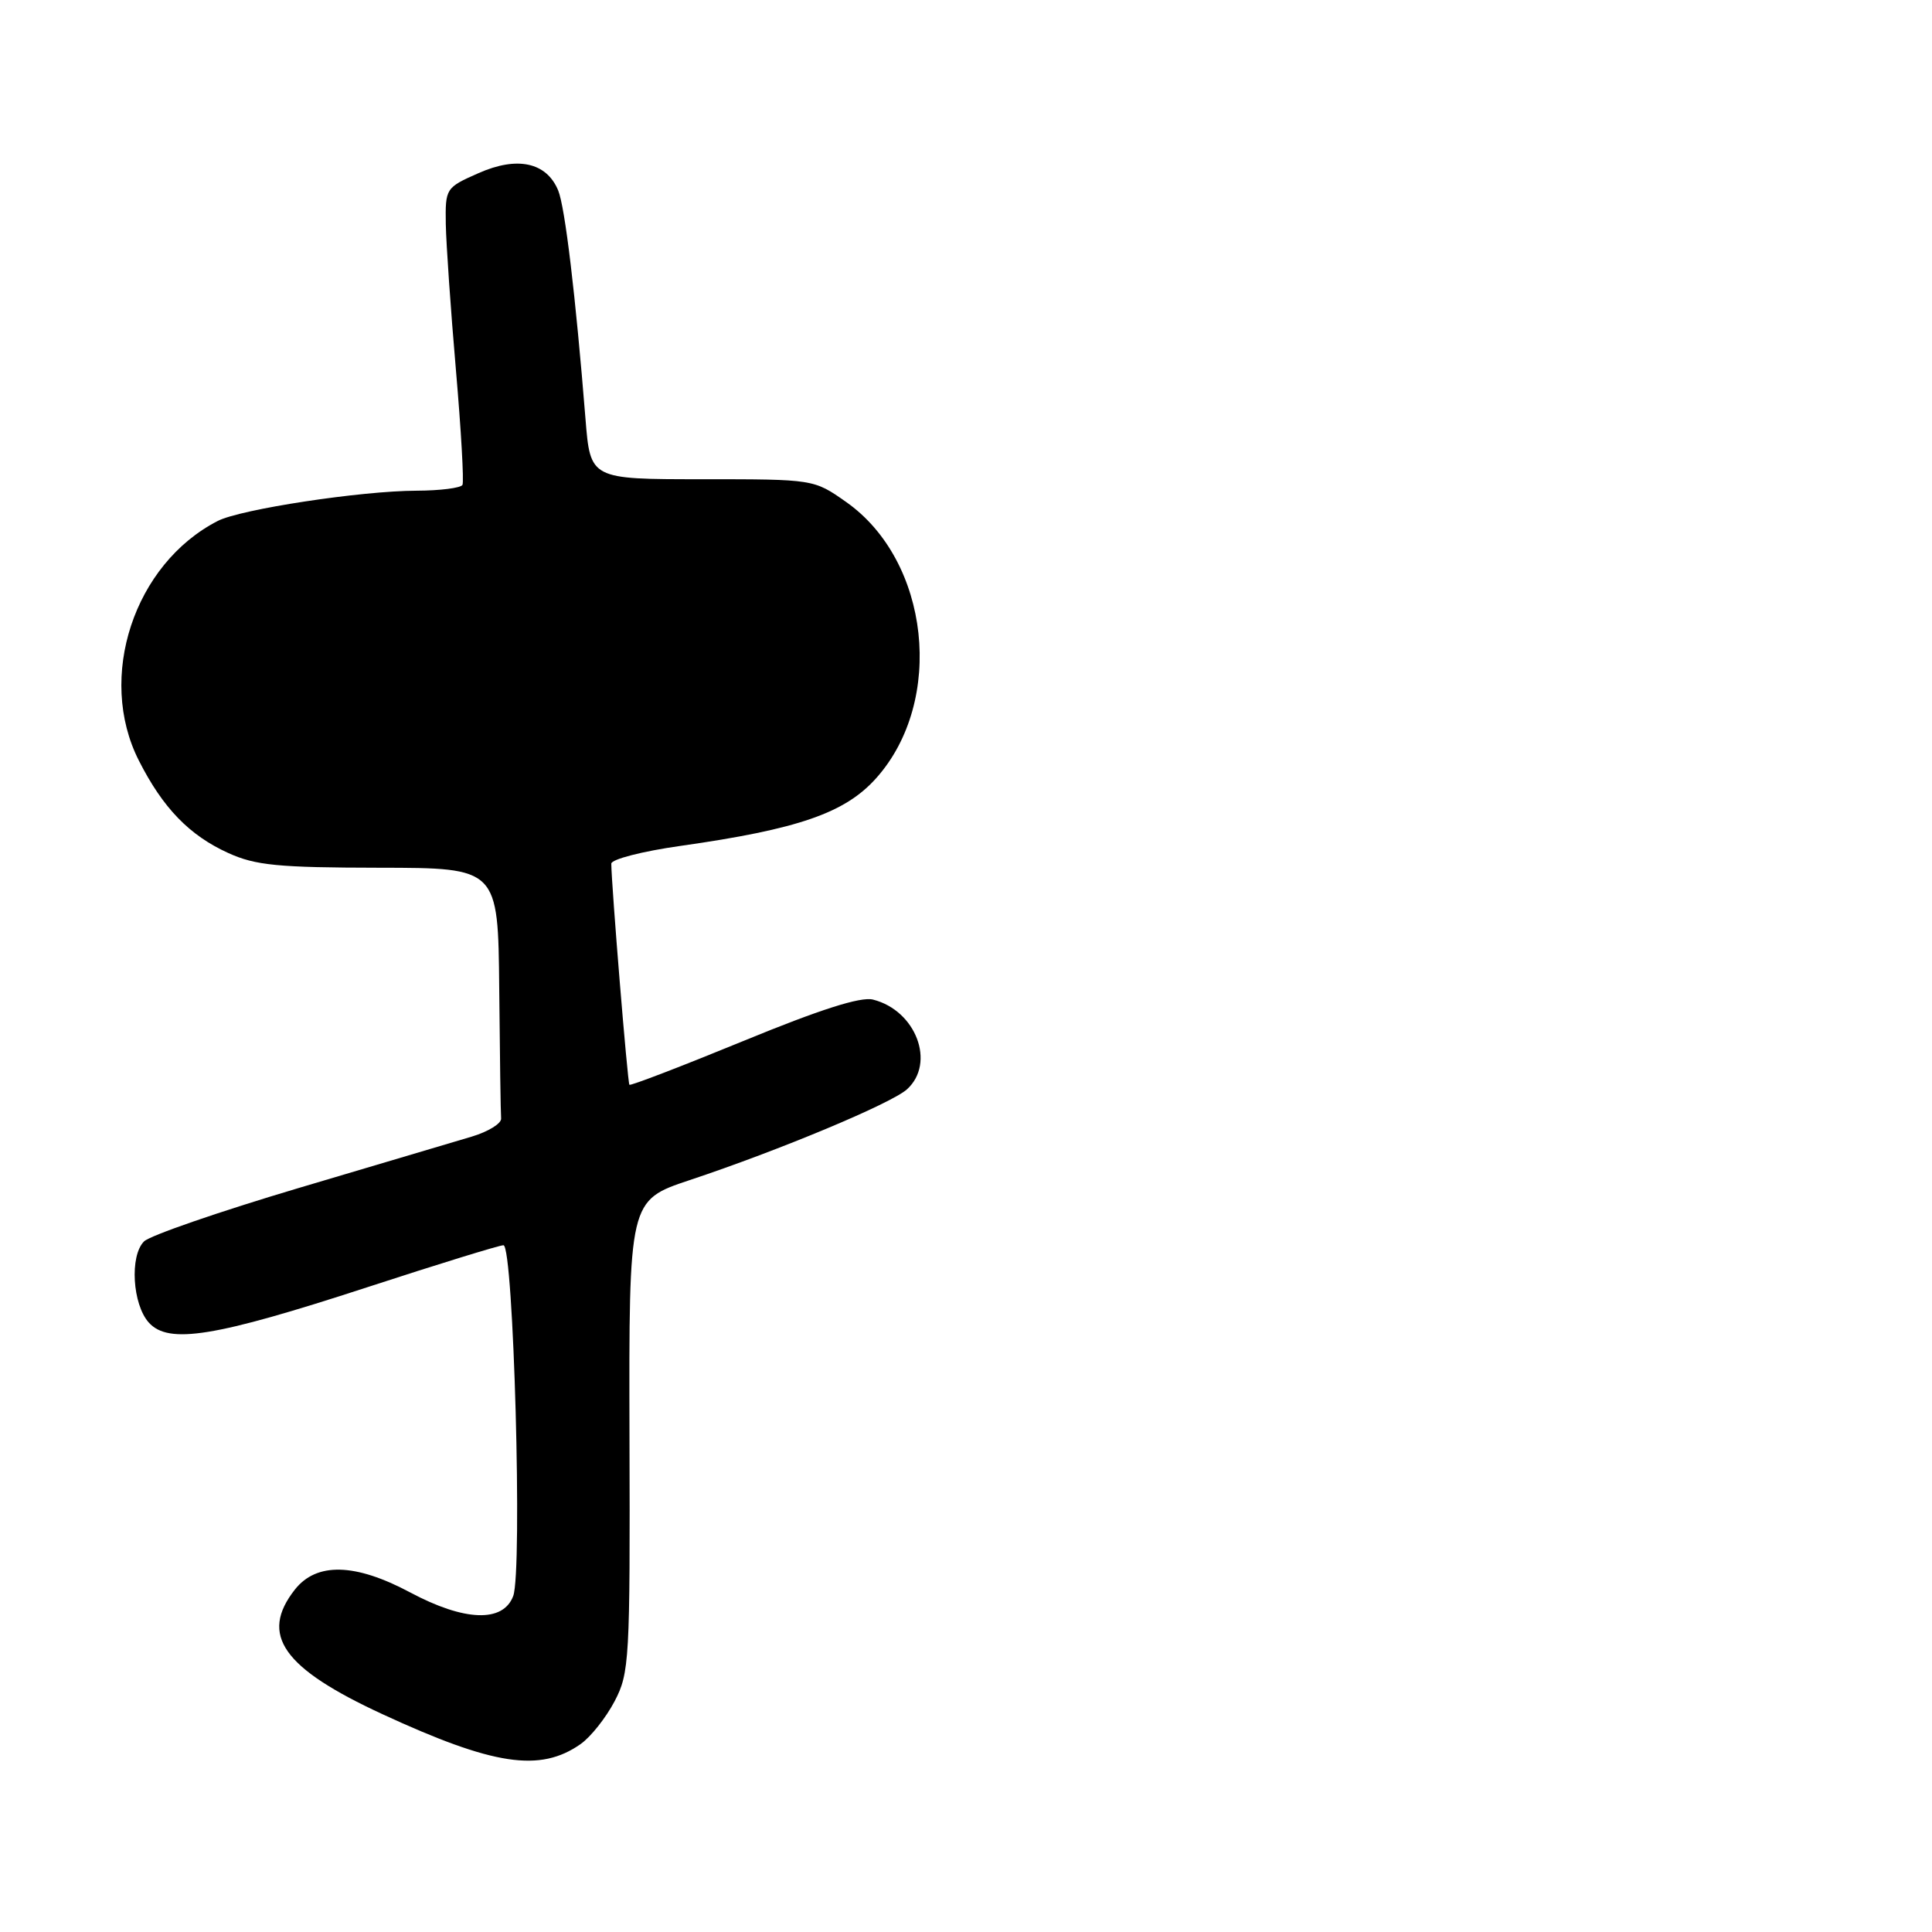 <?xml version="1.0" encoding="UTF-8" standalone="no"?>
<!DOCTYPE svg PUBLIC "-//W3C//DTD SVG 1.1//EN" "http://www.w3.org/Graphics/SVG/1.1/DTD/svg11.dtd" >
<svg xmlns="http://www.w3.org/2000/svg" xmlns:xlink="http://www.w3.org/1999/xlink" version="1.1" viewBox="0 0 256 256">
 <g >
 <path fill="currentColor"
d=" M 76.93 231.10 C 78.27 230.16 80.29 227.61 81.43 225.44 C 83.40 221.69 83.50 220.00 83.41 190.28 C 83.33 159.06 83.33 159.06 91.36 156.38 C 103.29 152.41 118.10 146.22 120.18 144.34 C 124.02 140.86 121.37 133.88 115.67 132.45 C 114.04 132.04 108.63 133.77 98.49 137.94 C 90.35 141.28 83.56 143.89 83.40 143.74 C 83.16 143.49 81.02 117.30 81.00 114.44 C 81.00 113.86 85.11 112.80 90.14 112.09 C 105.79 109.87 111.98 107.73 116.11 103.10 C 125.24 92.87 123.21 74.31 112.11 66.51 C 107.83 63.50 107.83 63.50 93.02 63.50 C 78.22 63.50 78.22 63.50 77.58 55.50 C 76.27 39.16 74.87 27.43 73.96 25.23 C 72.42 21.51 68.55 20.66 63.41 22.94 C 59.06 24.86 59.00 24.95 59.07 29.69 C 59.12 32.34 59.72 41.02 60.41 49.00 C 61.10 56.98 61.49 63.84 61.28 64.25 C 61.06 64.66 58.32 65.01 55.19 65.02 C 47.85 65.04 31.88 67.47 28.85 69.03 C 17.75 74.73 12.80 89.76 18.40 100.78 C 21.58 107.06 25.09 110.69 30.25 113.03 C 33.86 114.67 36.85 114.96 50.25 114.98 C 66.00 115.00 66.00 115.00 66.15 131.00 C 66.23 139.80 66.34 147.54 66.40 148.21 C 66.45 148.87 64.70 149.95 62.50 150.61 C 60.30 151.27 49.95 154.34 39.50 157.44 C 29.05 160.55 19.86 163.72 19.09 164.49 C 17.16 166.40 17.55 172.84 19.72 175.25 C 22.34 178.15 28.41 177.17 48.62 170.58 C 58.03 167.51 66.17 165.00 66.71 165.00 C 68.05 165.00 69.25 208.21 68.00 211.49 C 66.66 215.03 61.55 214.85 54.34 211.00 C 47.05 207.11 41.94 206.99 39.07 210.63 C 34.36 216.63 37.46 221.03 50.68 227.14 C 65.40 233.94 71.56 234.87 76.93 231.10 Z "/>
</g>
</svg>